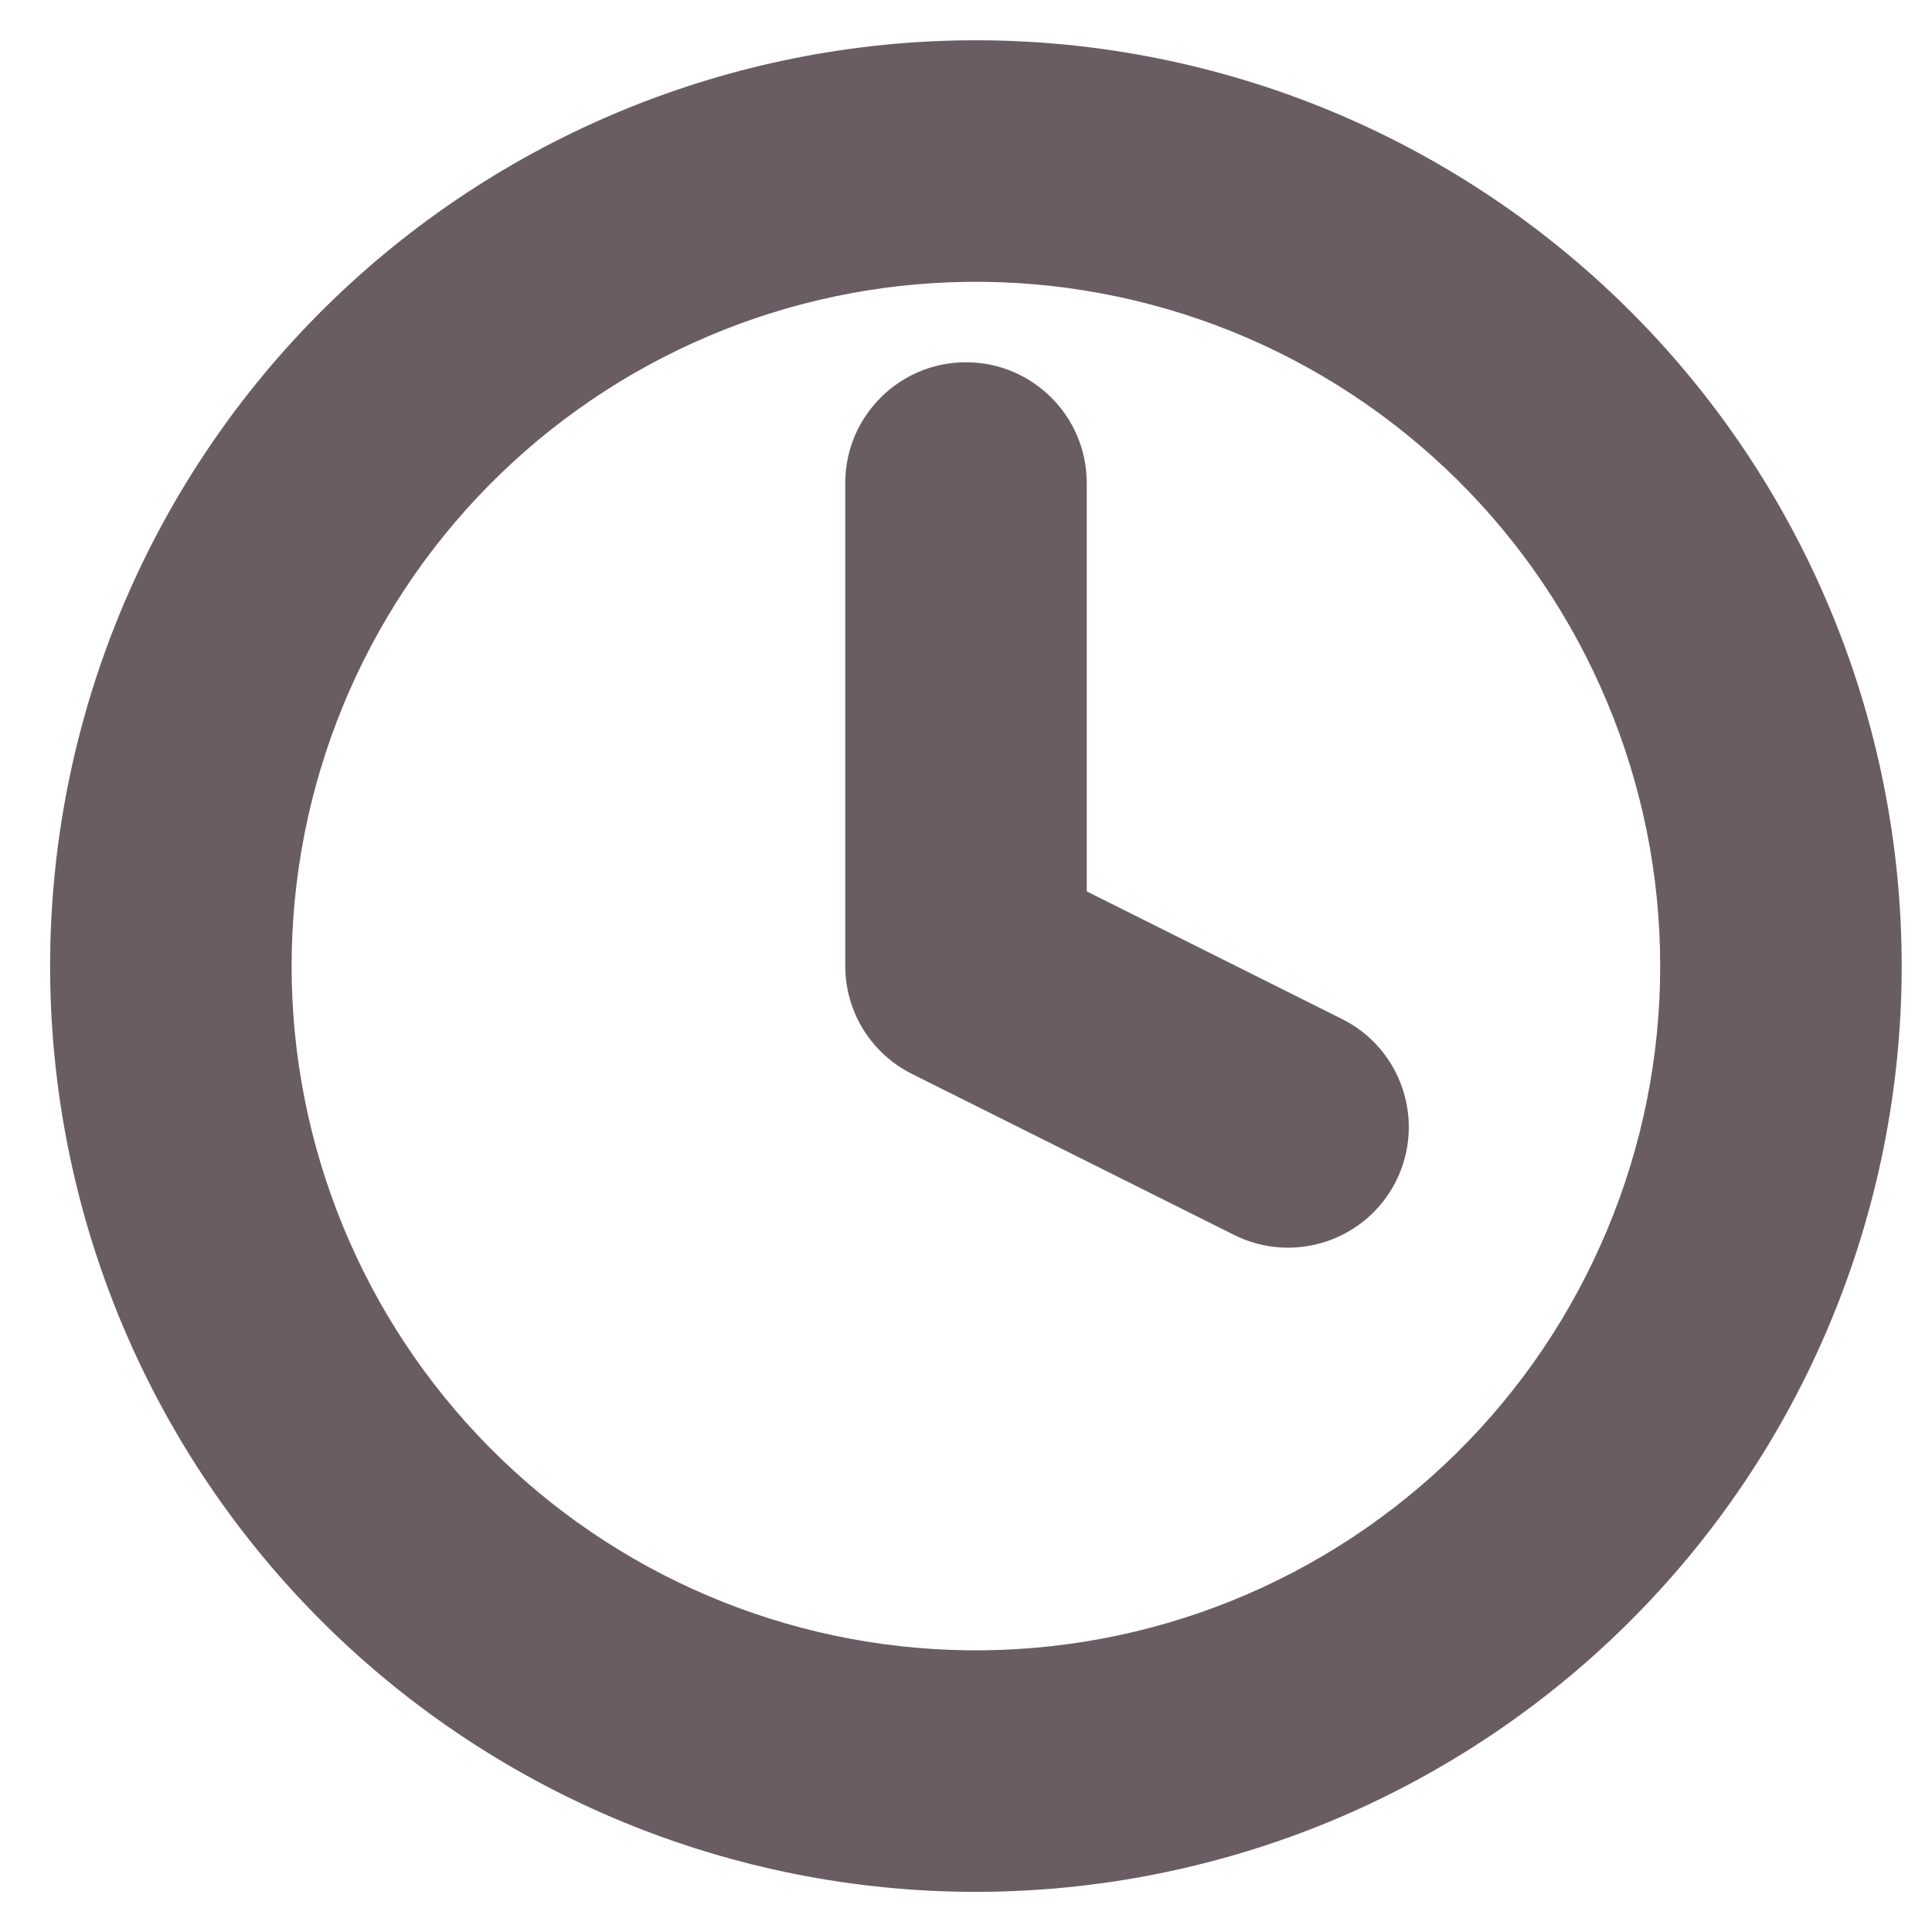 <svg width="16" height="16" viewBox="0 0 16 16" fill="none" xmlns="http://www.w3.org/2000/svg">
<g clip-path="url(#clip0_132_31425)">
<path fill-rule="evenodd" clip-rule="evenodd" d="M10.95 0.89C10.009 0.511 9.002 0.322 7.988 0.334C5.971 0.359 4.045 1.177 2.627 2.612C1.209 4.047 0.415 5.983 0.415 8.001C0.415 10.018 1.209 11.954 2.627 13.389C4.045 14.824 5.971 15.642 7.988 15.667C9.002 15.679 10.009 15.49 10.95 15.111C11.891 14.731 12.748 14.168 13.47 13.455C14.192 12.742 14.765 11.893 15.156 10.956C15.547 10.02 15.749 9.015 15.749 8.001C15.749 6.986 15.547 5.981 15.156 5.045C14.765 4.108 14.192 3.259 13.47 2.546C12.748 1.833 11.891 1.27 10.95 0.89ZM8.012 2.334C8.762 2.325 9.506 2.465 10.202 2.745C10.898 3.026 11.53 3.442 12.064 3.969C12.598 4.496 13.021 5.124 13.31 5.816C13.6 6.508 13.749 7.25 13.749 8.001C13.749 8.751 13.6 9.493 13.31 10.185C13.021 10.877 12.598 11.505 12.064 12.032C11.53 12.559 10.898 12.975 10.202 13.256C9.506 13.537 8.762 13.676 8.012 13.667C6.521 13.649 5.098 13.044 4.05 11.983C3.002 10.922 2.415 9.491 2.415 8.001C2.415 6.51 3.002 5.079 4.05 4.018C5.098 2.957 6.521 2.352 8.012 2.334ZM9 4C9 3.448 8.552 3 8 3C7.448 3 7 3.448 7 4V8C7 8.379 7.214 8.725 7.553 8.894L10.22 10.227C10.714 10.474 11.315 10.274 11.562 9.78C11.808 9.286 11.608 8.685 11.114 8.439L9 7.382V4Z" fill="#1A0710" fill-opacity="0.65"/>
</g>
<defs>
<clipPath id="clip0_132_31425">
<rect width="16" height="16" fill="white"/>
</clipPath>
</defs>
</svg>
